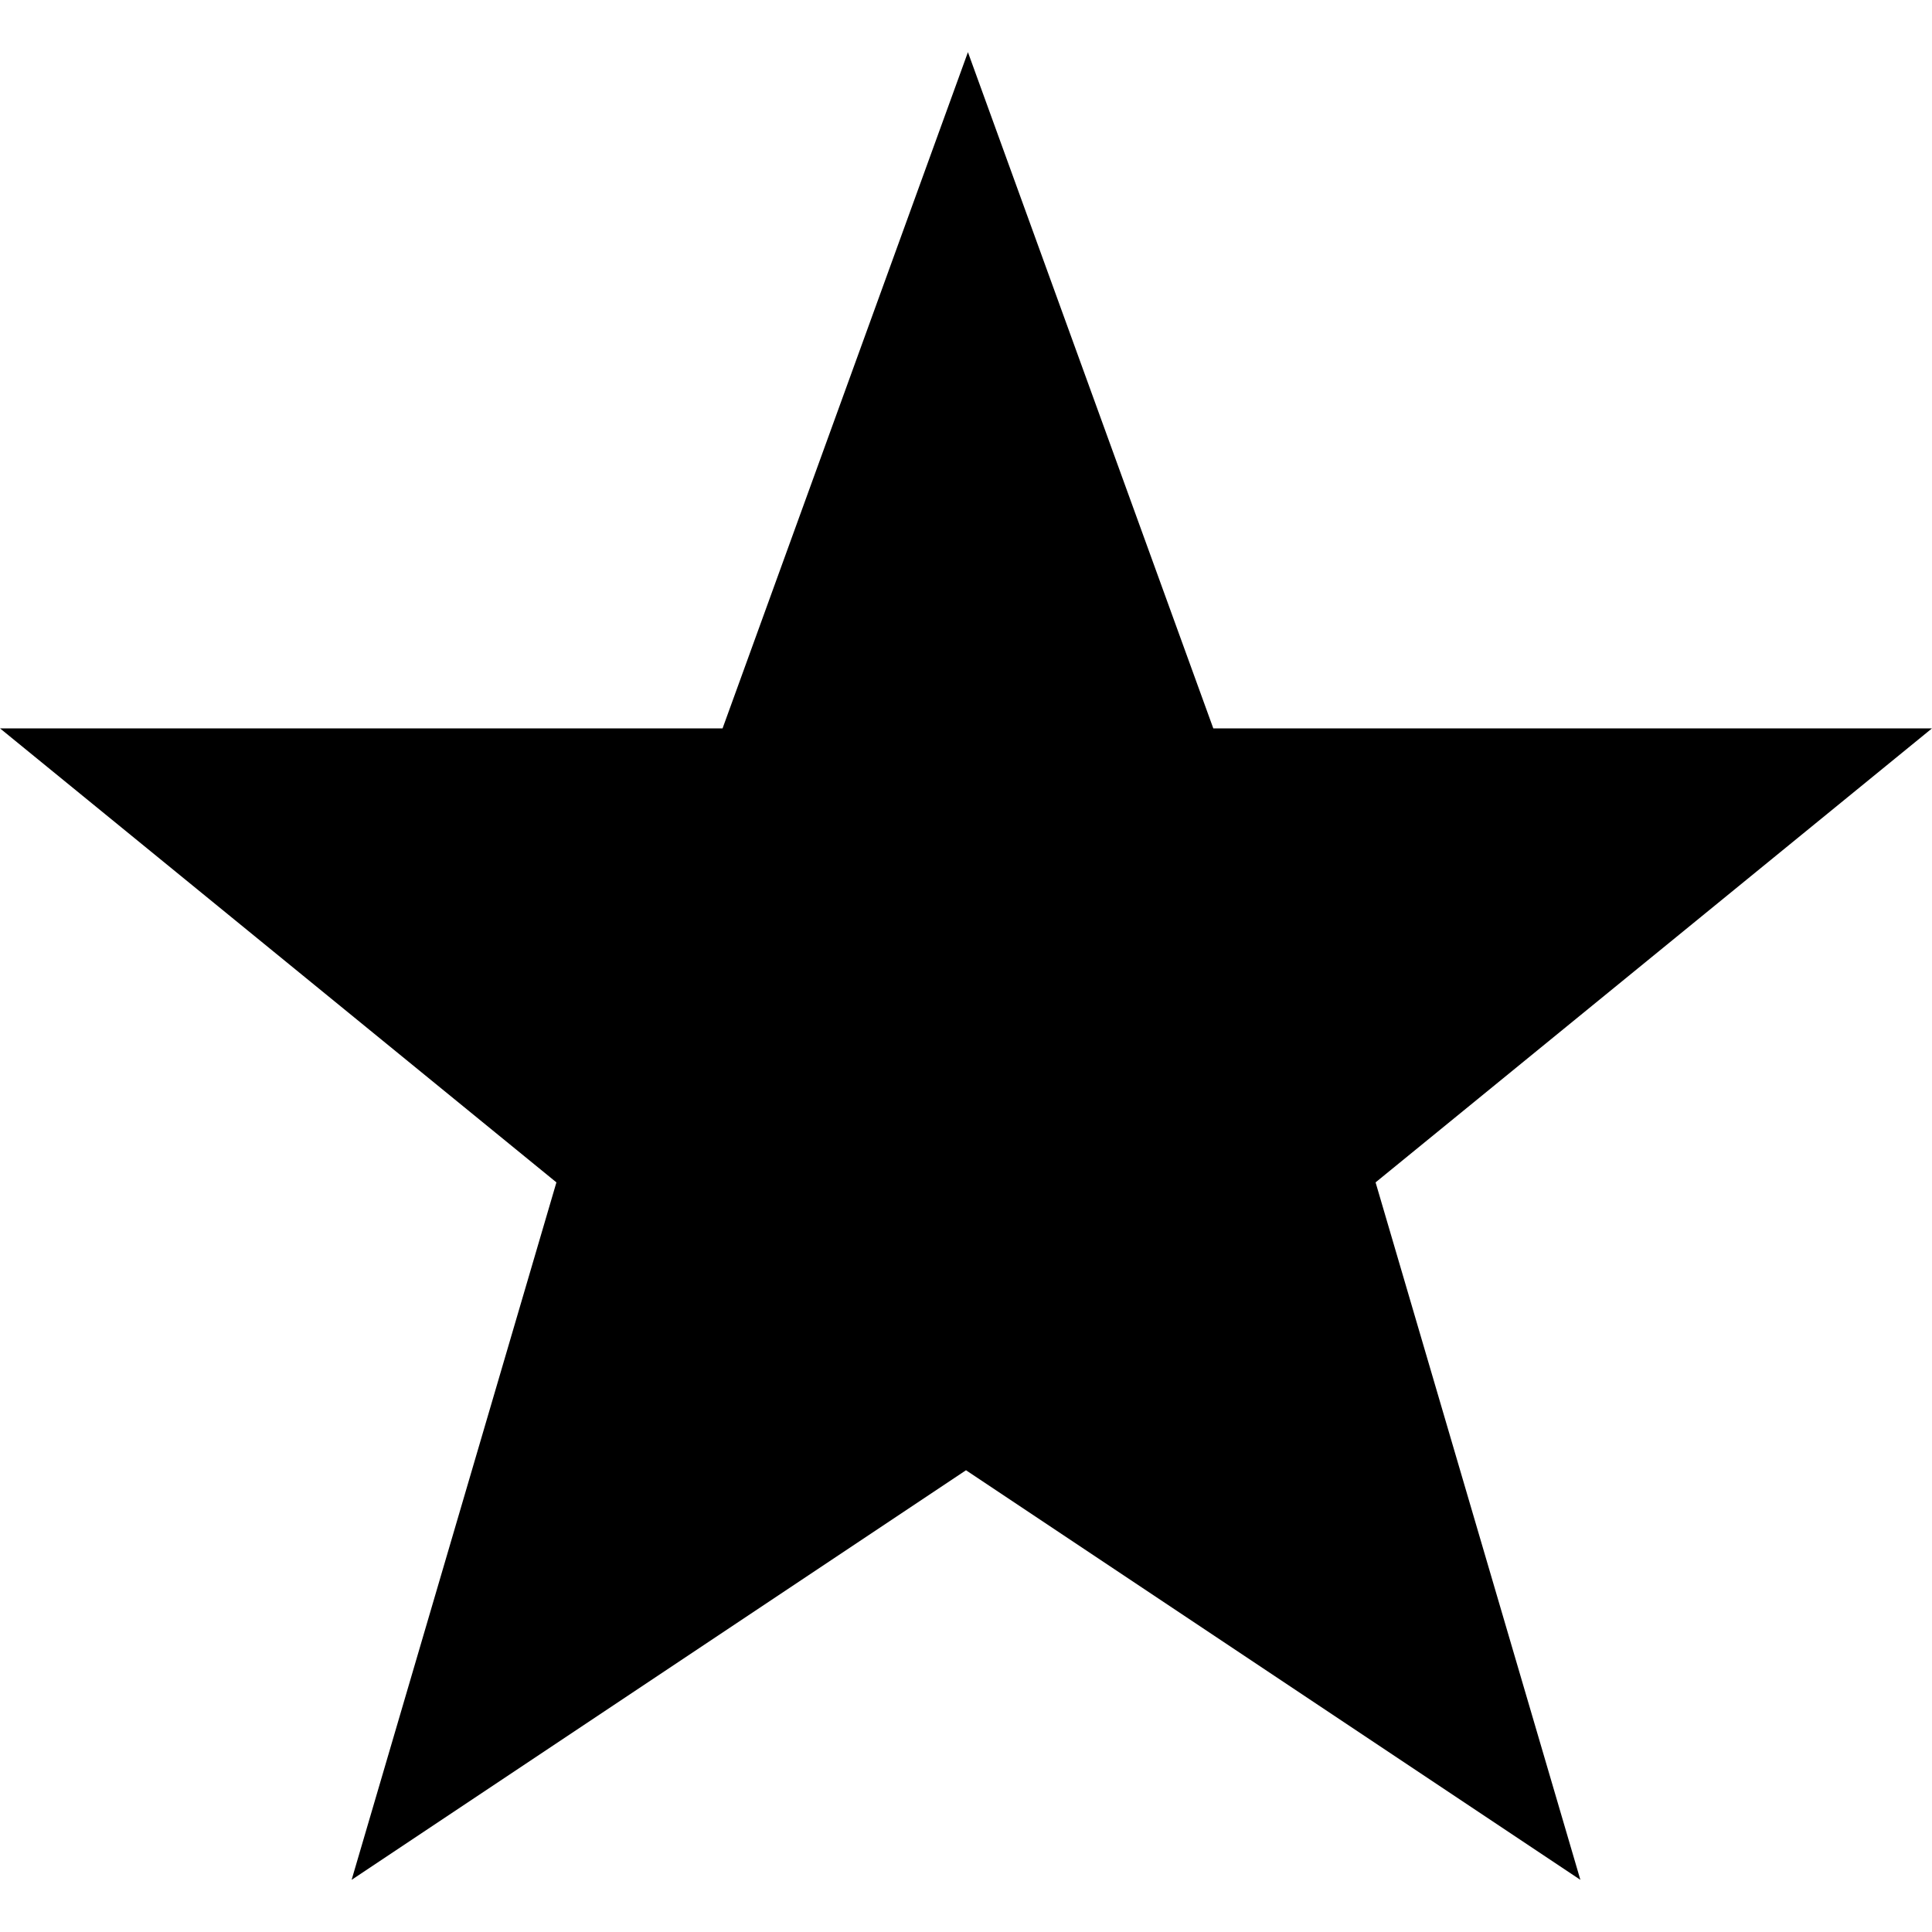 <svg
  xmlns="http://www.w3.org/2000/svg" viewBox="0 0 100 100" fill="currentColor" aria-label="Star full">
  <path d="M50.1 2.7l-12.7 35H0l28.8 23.5-10.6 36.1 31.8-21.2 31.8 21.2-10.6-36.1L100 37.7H62.8z"/>
</svg>